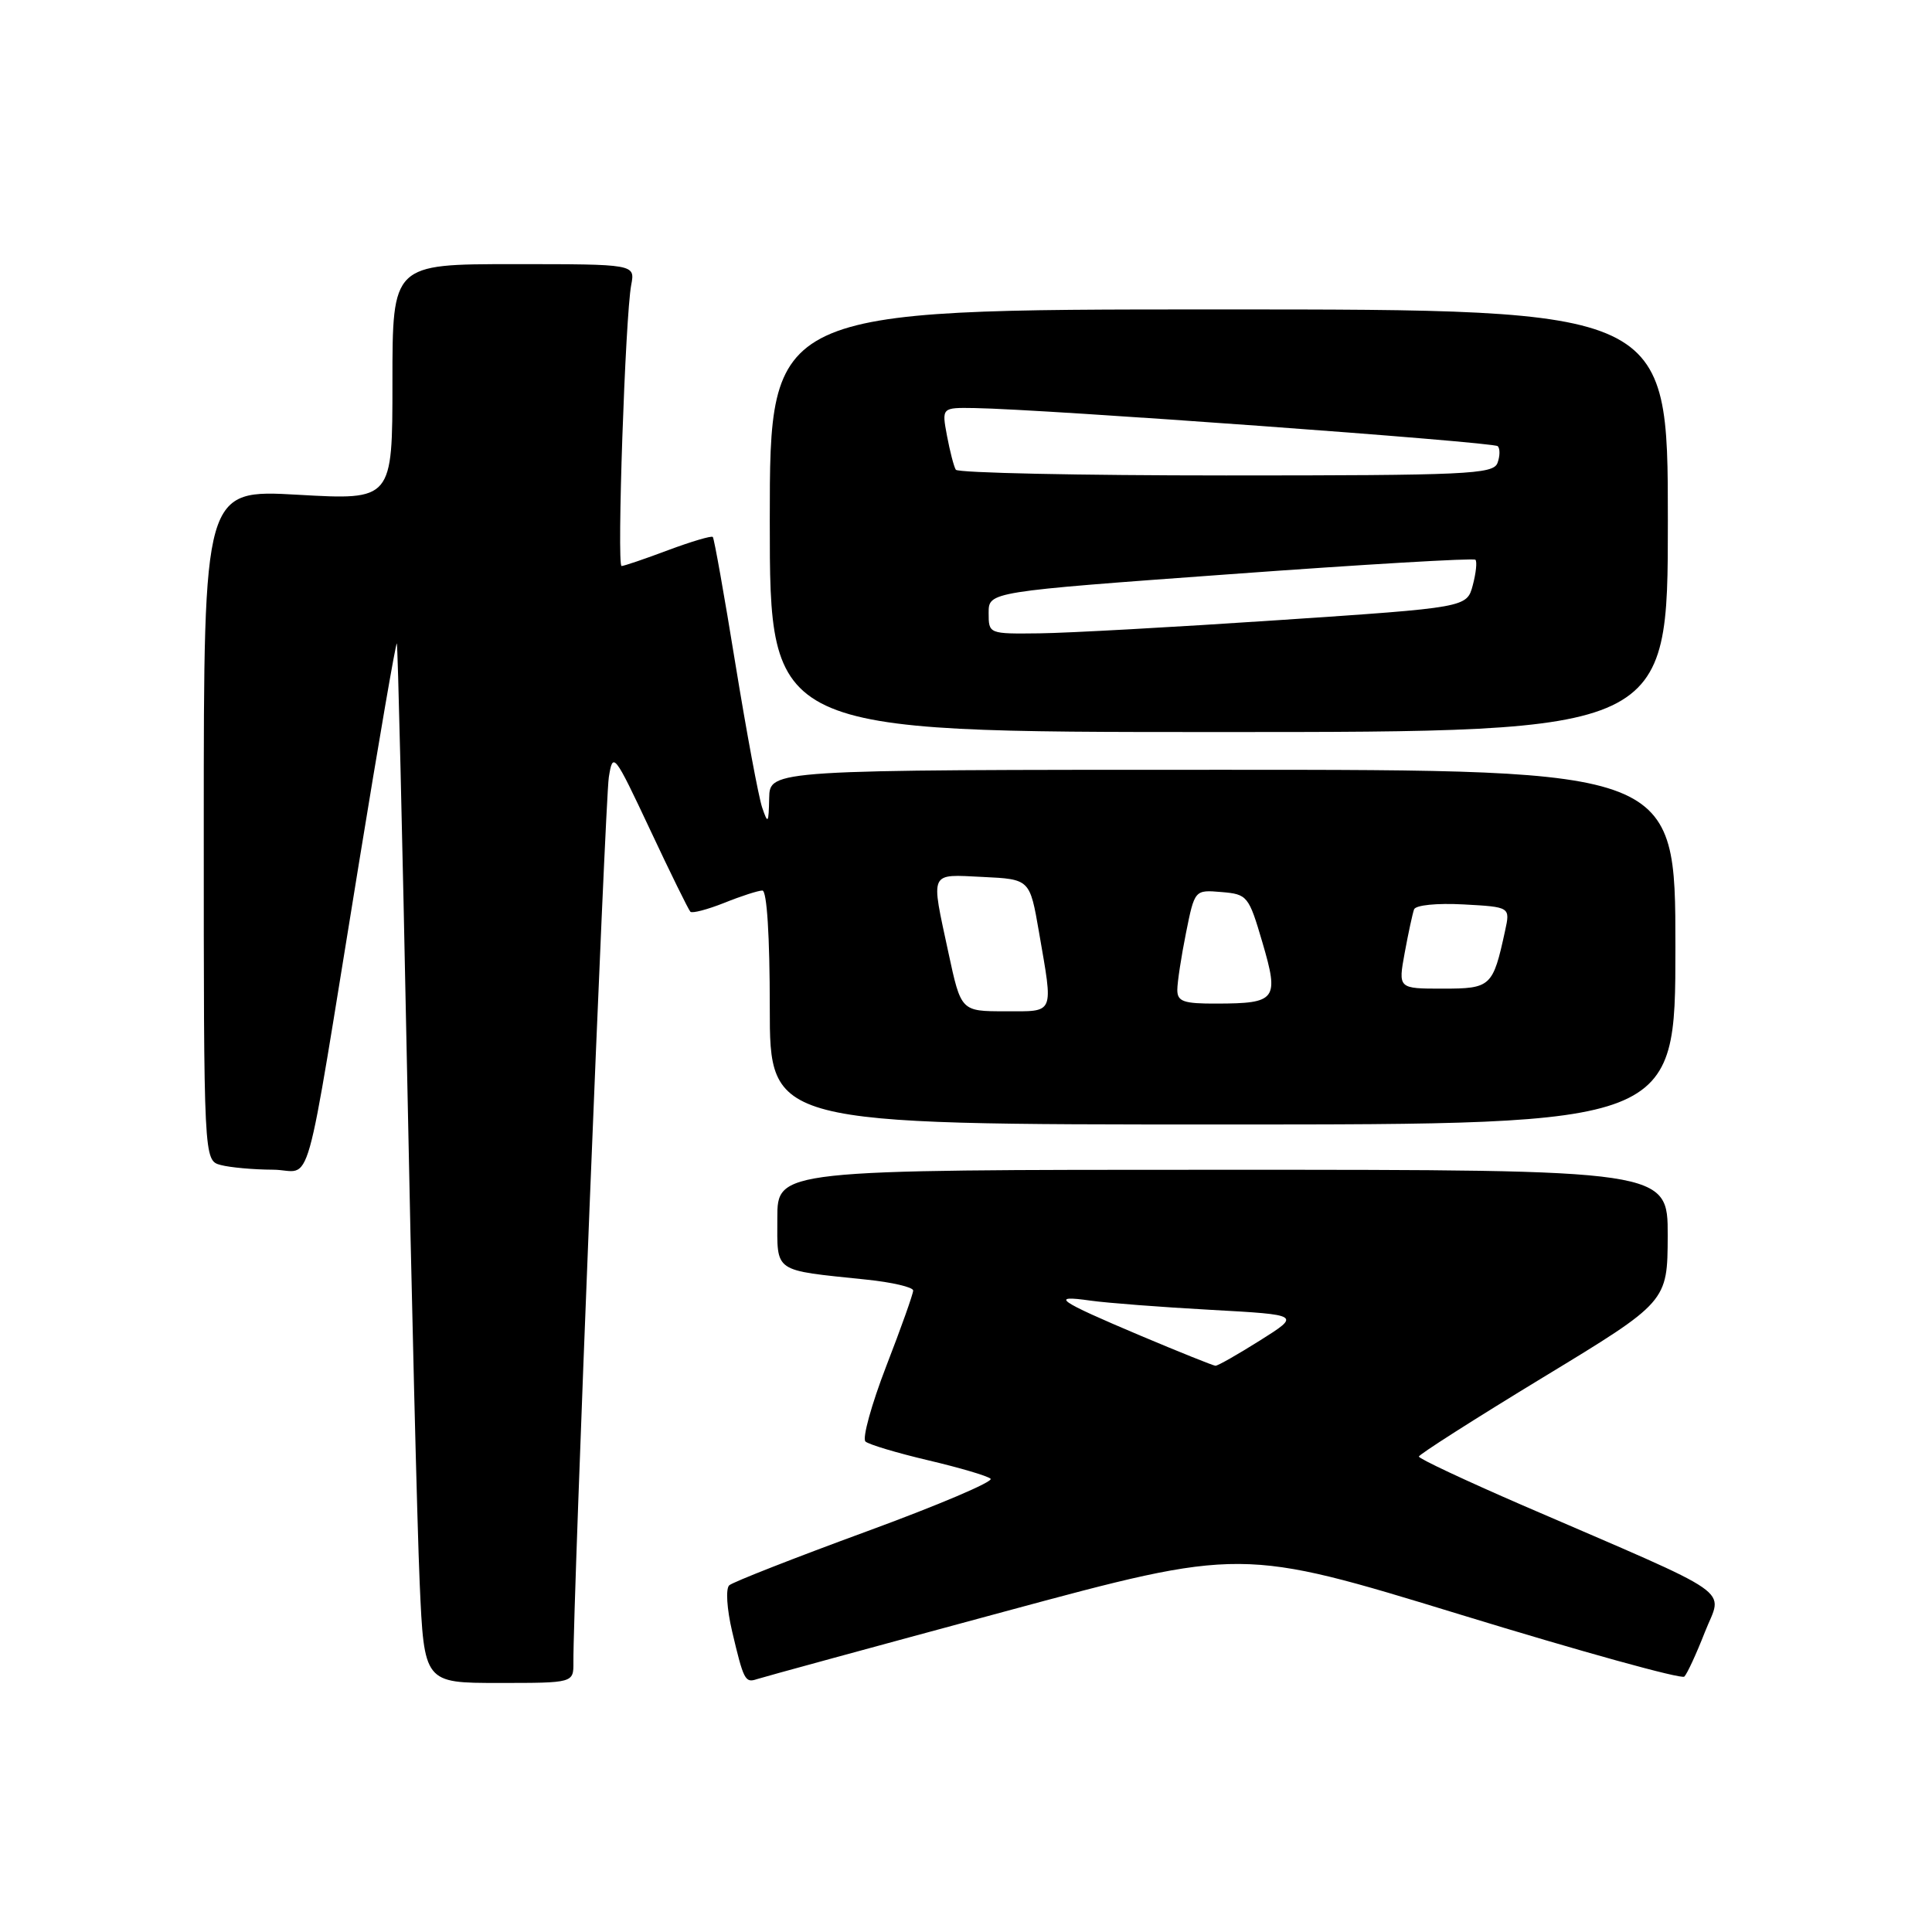<?xml version="1.0" encoding="UTF-8" standalone="no"?>
<!DOCTYPE svg PUBLIC "-//W3C//DTD SVG 1.1//EN" "http://www.w3.org/Graphics/SVG/1.1/DTD/svg11.dtd" >
<svg xmlns="http://www.w3.org/2000/svg" xmlns:xlink="http://www.w3.org/1999/xlink" version="1.1" viewBox="0 0 256 256">
 <g >
 <path fill="currentColor"
d=" M 75.98 220.25 C 75.91 212.85 80.19 106.04 80.67 103.00 C 81.21 99.59 81.36 99.78 86.14 109.94 C 88.83 115.68 91.24 120.57 91.48 120.81 C 91.72 121.05 93.74 120.52 95.98 119.63 C 98.21 118.73 100.48 118.00 101.02 118.00 C 101.62 118.00 102.00 124.05 102.00 133.50 C 102.00 149.00 102.00 149.00 162.00 149.00 C 222.00 149.00 222.00 149.00 222.00 125.50 C 222.00 102.00 222.00 102.00 162.00 102.00 C 102.00 102.00 102.00 102.00 101.92 105.75 C 101.85 109.14 101.76 109.26 100.99 107.00 C 100.52 105.62 98.93 97.08 97.45 88.00 C 95.98 78.92 94.63 71.34 94.45 71.15 C 94.28 70.96 91.62 71.75 88.53 72.90 C 85.45 74.06 82.67 75.00 82.36 75.00 C 81.72 75.00 82.85 41.90 83.64 37.75 C 84.16 35.00 84.16 35.00 68.08 35.00 C 52.00 35.00 52.00 35.00 52.00 50.64 C 52.00 66.27 52.00 66.27 39.50 65.56 C 27.00 64.85 27.00 64.85 27.00 109.31 C 27.00 153.77 27.00 153.77 29.25 154.37 C 30.49 154.70 33.59 154.98 36.14 154.99 C 41.56 155.00 40.07 160.29 47.58 114.26 C 50.20 98.17 52.45 85.12 52.58 85.26 C 52.71 85.39 53.31 110.47 53.92 141.00 C 54.52 171.53 55.29 202.46 55.61 209.75 C 56.20 223.00 56.20 223.00 66.10 223.00 C 76.00 223.00 76.00 223.00 75.98 220.25 Z  M 133.00 213.57 C 164.50 205.06 164.50 205.06 193.50 213.94 C 209.45 218.83 222.81 222.53 223.18 222.16 C 223.55 221.80 224.78 219.14 225.91 216.25 C 228.25 210.28 230.69 211.97 201.75 199.46 C 194.19 196.18 188.00 193.28 188.01 193.00 C 188.01 192.73 195.43 188.00 204.48 182.50 C 220.95 172.50 220.95 172.50 220.98 163.75 C 221.00 155.00 221.00 155.00 162.00 155.00 C 103.00 155.00 103.00 155.00 103.00 161.42 C 103.00 168.72 102.33 168.25 114.75 169.55 C 118.19 169.90 121.00 170.56 121.00 171.00 C 121.00 171.44 119.40 175.95 117.43 181.03 C 115.47 186.11 114.23 190.60 114.68 191.01 C 115.13 191.41 118.88 192.53 123.00 193.50 C 127.12 194.47 130.84 195.56 131.26 195.94 C 131.68 196.32 124.26 199.47 114.76 202.95 C 105.27 206.43 97.11 209.63 96.63 210.06 C 96.14 210.50 96.31 213.18 97.01 216.17 C 98.53 222.62 98.73 223.02 100.28 222.50 C 100.95 222.27 115.67 218.25 133.00 213.57 Z  M 221.00 69.00 C 221.00 41.00 221.00 41.00 161.50 41.00 C 102.00 41.00 102.00 41.00 102.00 69.00 C 102.00 97.00 102.00 97.00 161.50 97.00 C 221.00 97.00 221.00 97.00 221.00 69.00 Z  M 125.67 126.23 C 123.32 115.28 123.05 115.86 130.23 116.20 C 136.46 116.50 136.46 116.50 137.67 123.50 C 139.58 134.59 139.83 134.00 133.17 134.00 C 127.34 134.00 127.34 134.00 125.67 126.23 Z  M 156.00 131.17 C 156.00 130.16 156.52 126.76 157.15 123.62 C 158.30 117.90 158.30 117.90 161.85 118.20 C 165.29 118.49 165.46 118.70 167.28 124.89 C 169.50 132.46 169.13 132.96 161.25 132.98 C 156.82 133.00 156.00 132.71 156.00 131.17 Z  M 186.13 126.25 C 186.61 123.64 187.17 121.05 187.37 120.50 C 187.58 119.93 190.39 119.65 193.93 119.84 C 200.12 120.18 200.12 120.18 199.43 123.34 C 197.82 130.76 197.56 131.00 191.15 131.00 C 185.26 131.00 185.26 131.00 186.13 126.25 Z  M 151.07 176.96 C 140.12 172.33 139.02 171.56 144.50 172.34 C 146.70 172.65 153.87 173.20 160.42 173.56 C 172.35 174.22 172.35 174.22 166.97 177.61 C 164.01 179.47 161.35 180.99 161.05 180.97 C 160.75 180.95 156.26 179.15 151.07 176.96 Z  M 131.00 81.21 C 131.00 78.41 131.00 78.41 163.04 76.08 C 180.66 74.79 195.27 73.93 195.50 74.17 C 195.74 74.41 195.58 75.93 195.15 77.55 C 194.36 80.50 194.36 80.50 169.43 82.17 C 155.72 83.09 141.46 83.88 137.75 83.92 C 131.01 84.00 131.00 84.00 131.00 81.21 Z  M 126.65 62.24 C 126.39 61.83 125.87 59.80 125.48 57.74 C 124.78 54.00 124.78 54.00 129.14 54.07 C 138.25 54.21 197.89 58.56 198.46 59.12 C 198.78 59.45 198.76 60.45 198.42 61.36 C 197.85 62.84 194.31 63.00 162.45 63.00 C 143.02 63.00 126.91 62.66 126.65 62.24 Z "/>
</g>
</svg>